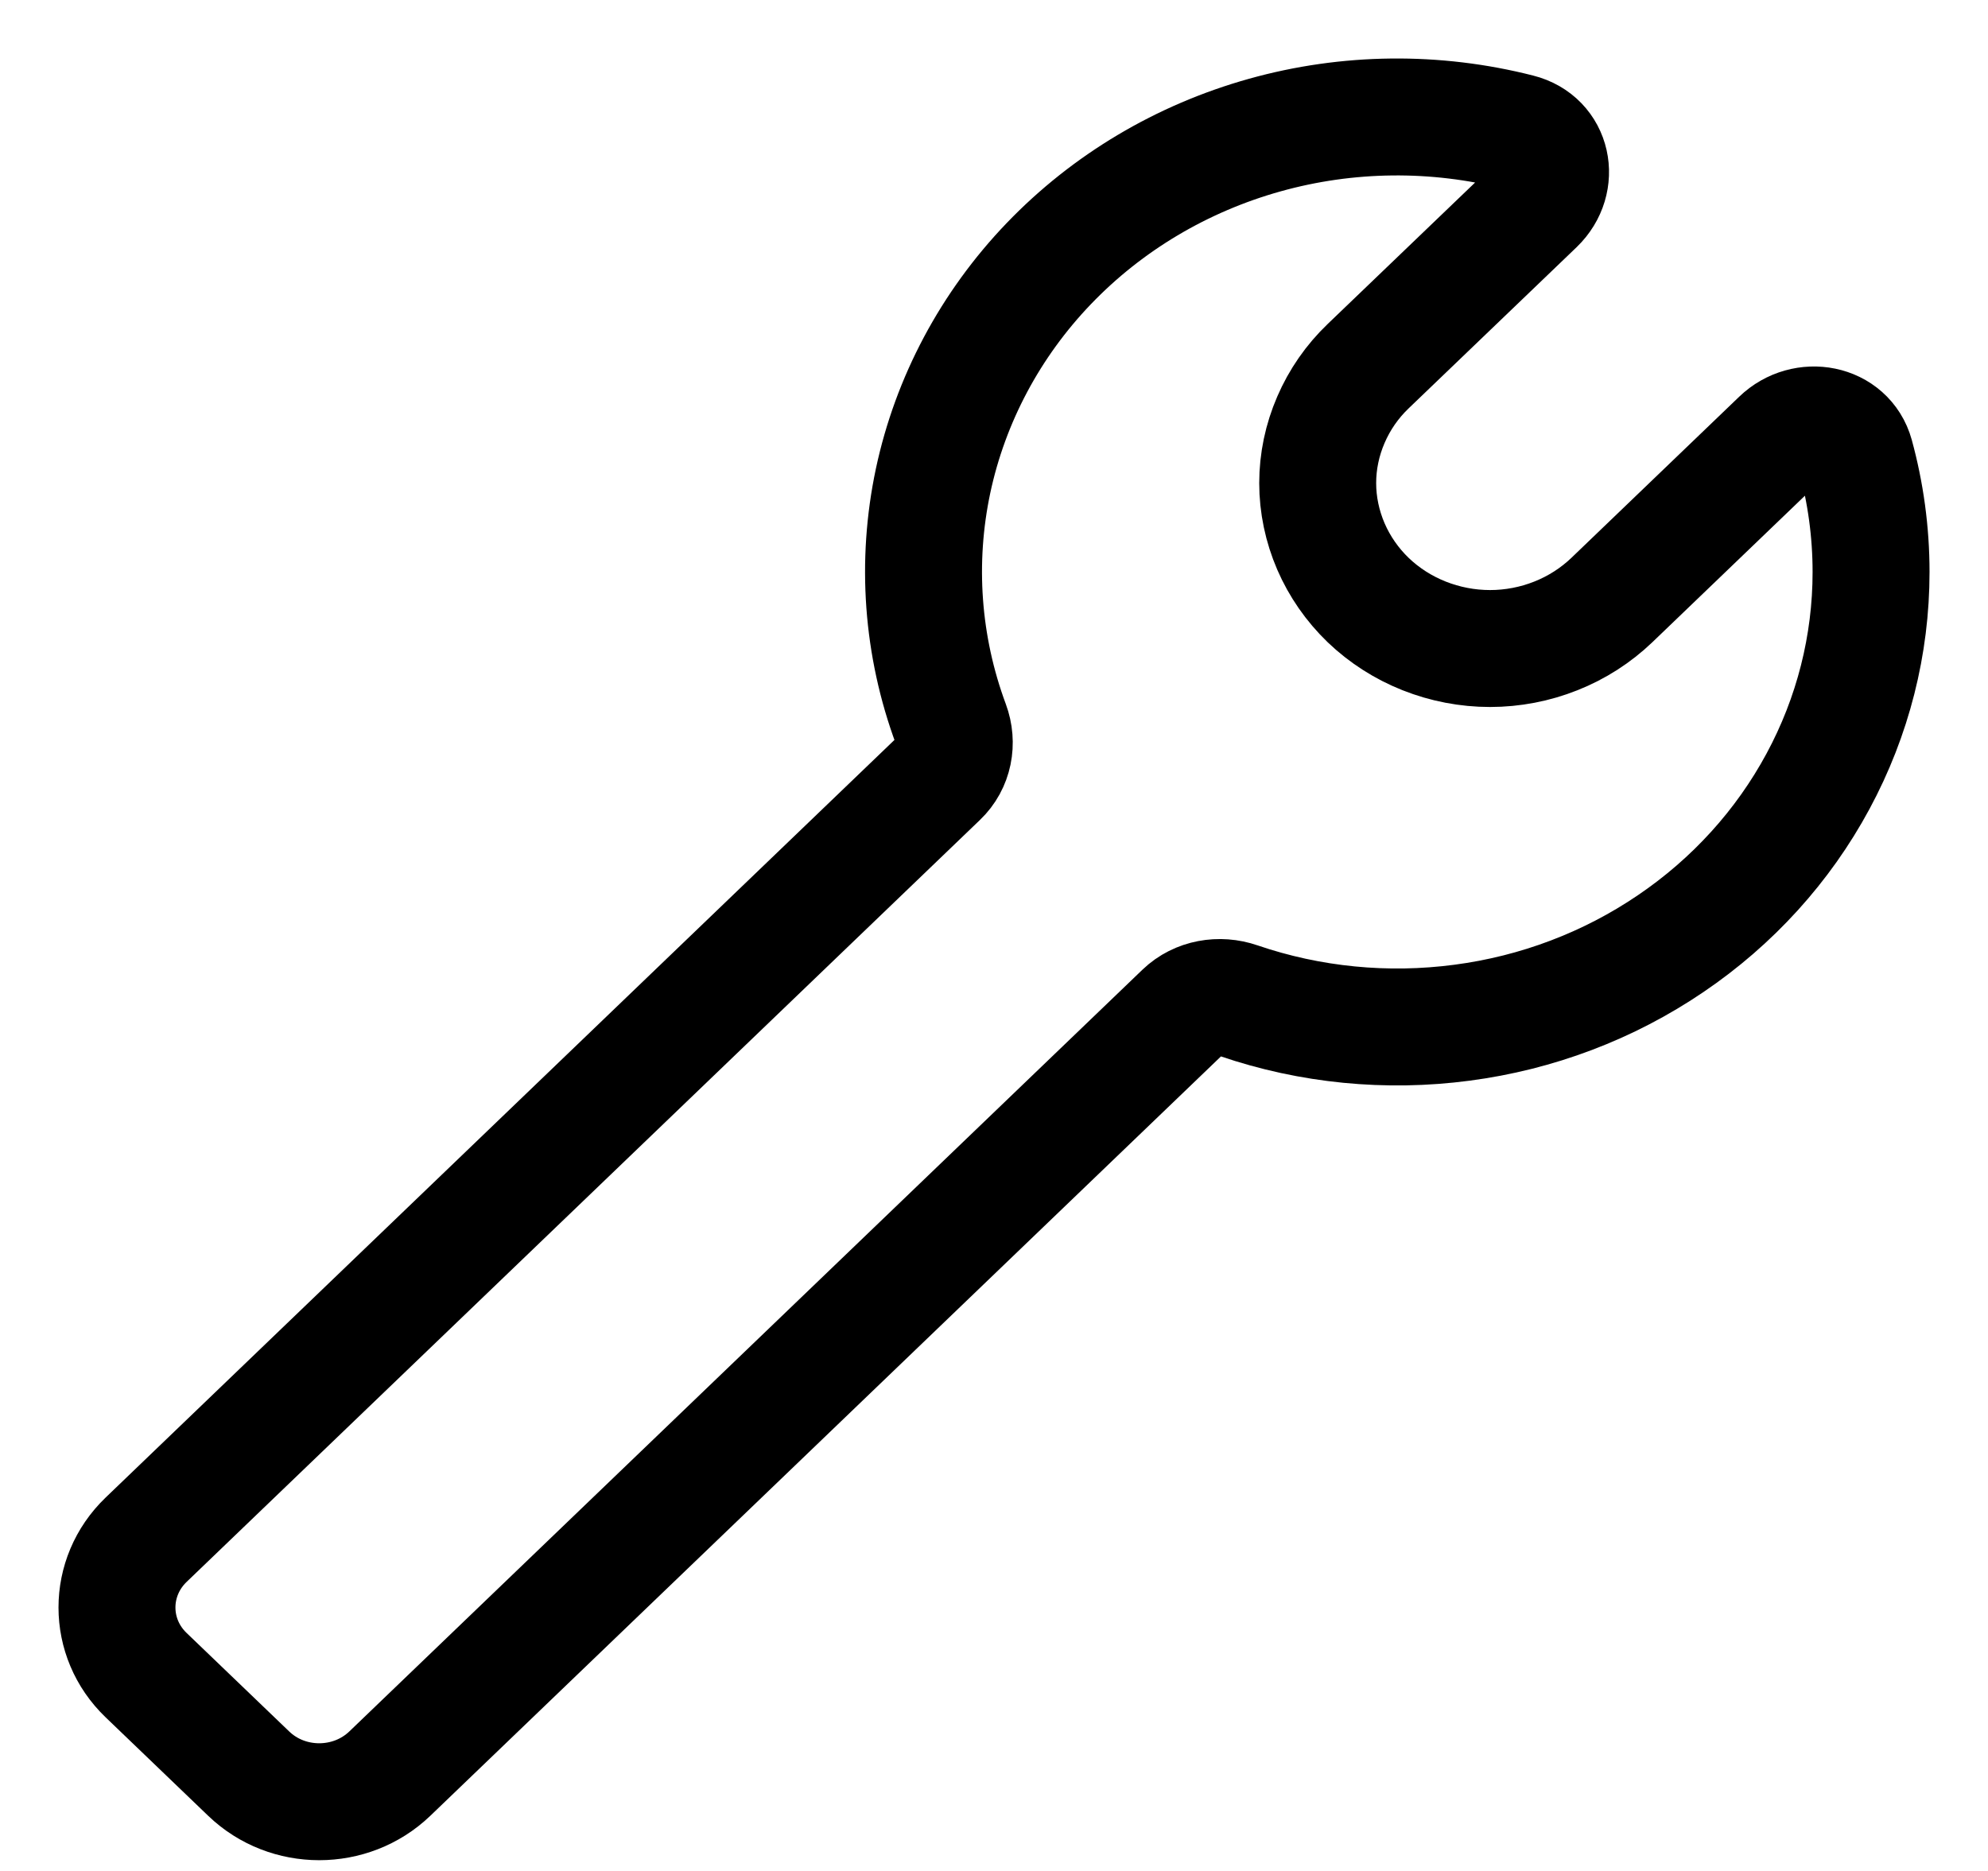 <svg width="17" height="16" viewBox="0 0 17 16" fill="none" xmlns="http://www.w3.org/2000/svg">
<path id="Vector" d="M16 4.892C16 4.547 15.953 4.212 15.866 3.894C15.789 3.615 15.431 3.549 15.219 3.753L13.783 5.132C13.646 5.263 13.484 5.367 13.305 5.438C13.127 5.509 12.935 5.546 12.742 5.546C12.548 5.546 12.357 5.509 12.178 5.438C11.999 5.367 11.837 5.263 11.7 5.132C11.563 5 11.455 4.844 11.381 4.673C11.307 4.501 11.268 4.317 11.268 4.131C11.268 3.945 11.307 3.761 11.381 3.59C11.455 3.418 11.563 3.262 11.7 3.131L13.136 1.753C13.348 1.548 13.279 1.204 12.988 1.131C12.275 0.949 11.524 0.957 10.816 1.155C10.107 1.353 9.469 1.733 8.969 2.254C8.469 2.775 8.127 3.418 7.979 4.112C7.832 4.806 7.884 5.526 8.132 6.194C8.191 6.354 8.158 6.533 8.033 6.652L1.25 13.167C0.917 13.487 0.917 14.007 1.25 14.326L2.127 15.168C2.46 15.488 2.999 15.488 3.333 15.168L10.116 8.653C10.241 8.533 10.428 8.501 10.593 8.558C11.204 8.767 11.859 8.831 12.502 8.746C13.144 8.662 13.756 8.43 14.286 8.07C14.816 7.711 15.248 7.235 15.546 6.682C15.845 6.128 16 5.515 16 4.892Z" stroke="black" stroke-linecap="round" stroke-linejoin="round"/>
</svg>
